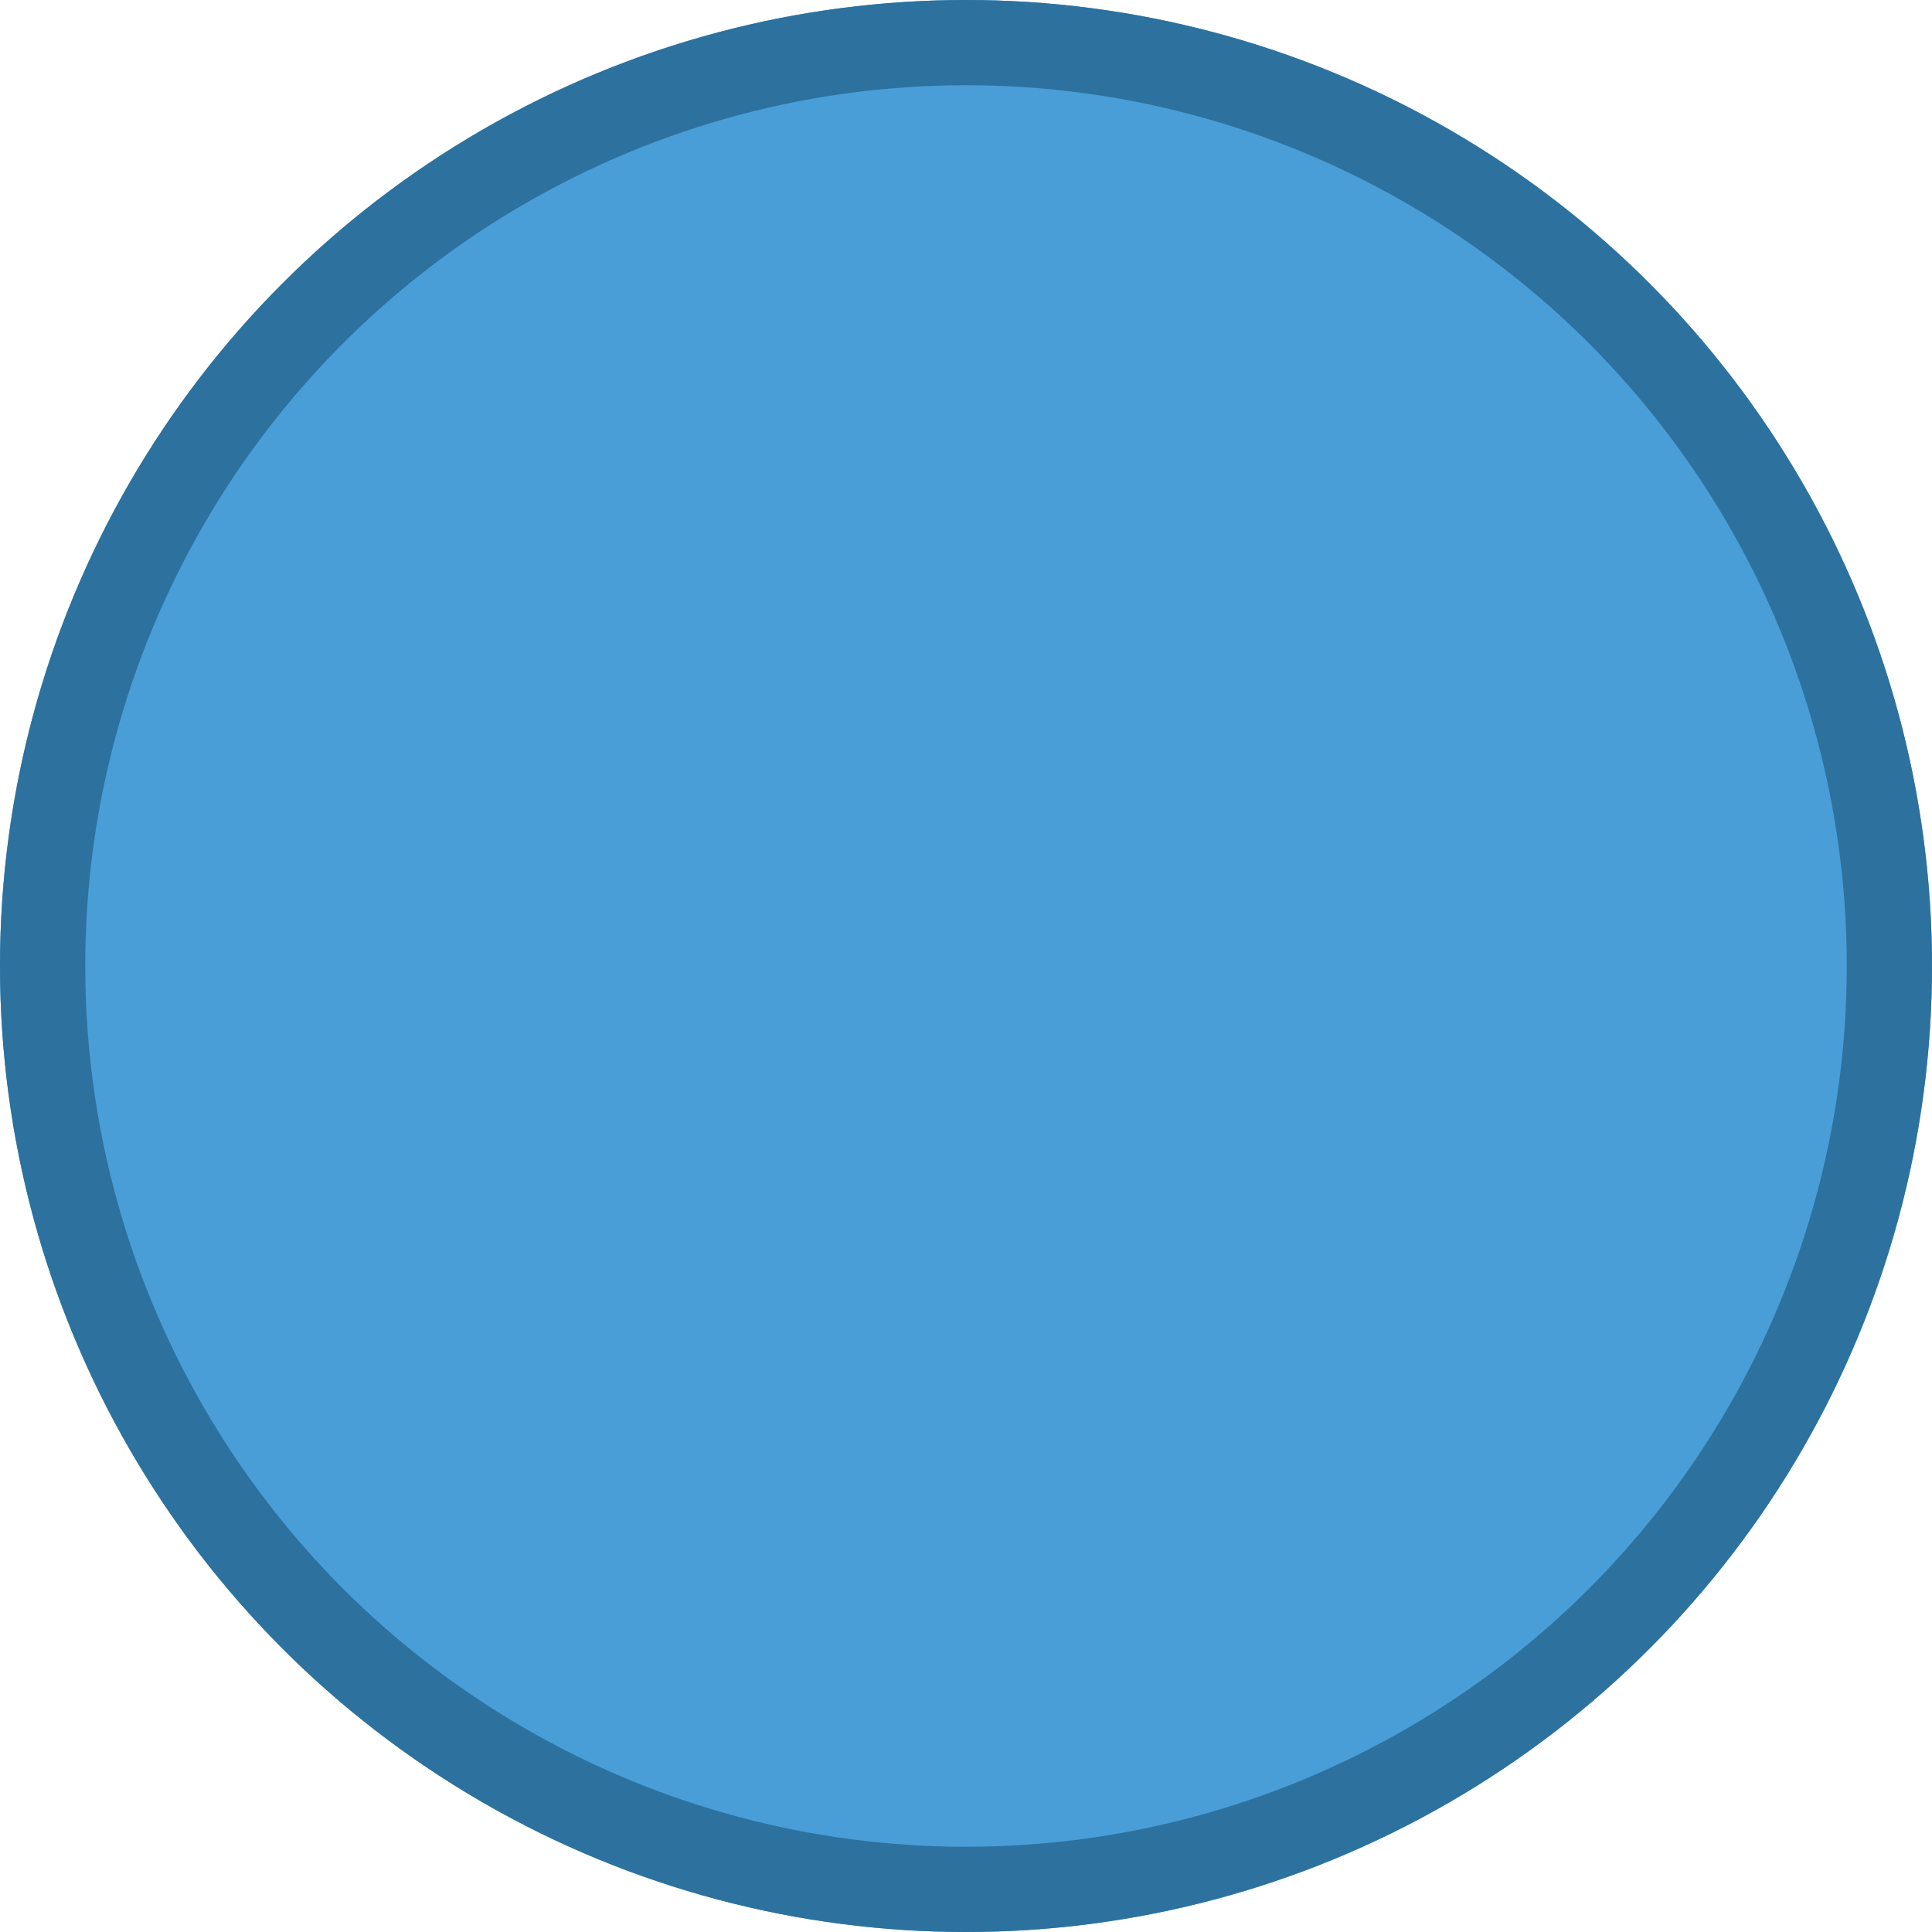 <svg xmlns="http://www.w3.org/2000/svg" width="68" height="68" viewBox="0 0 68 68">
  <g id="Ellipse_8" data-name="Ellipse 8" fill="#499ed7" stroke="#2d719f" stroke-width="3">
    <circle cx="34" cy="34" r="34" stroke="none"/>
    <circle cx="34" cy="34" r="32.5" fill="none"/>
  </g>
</svg>
